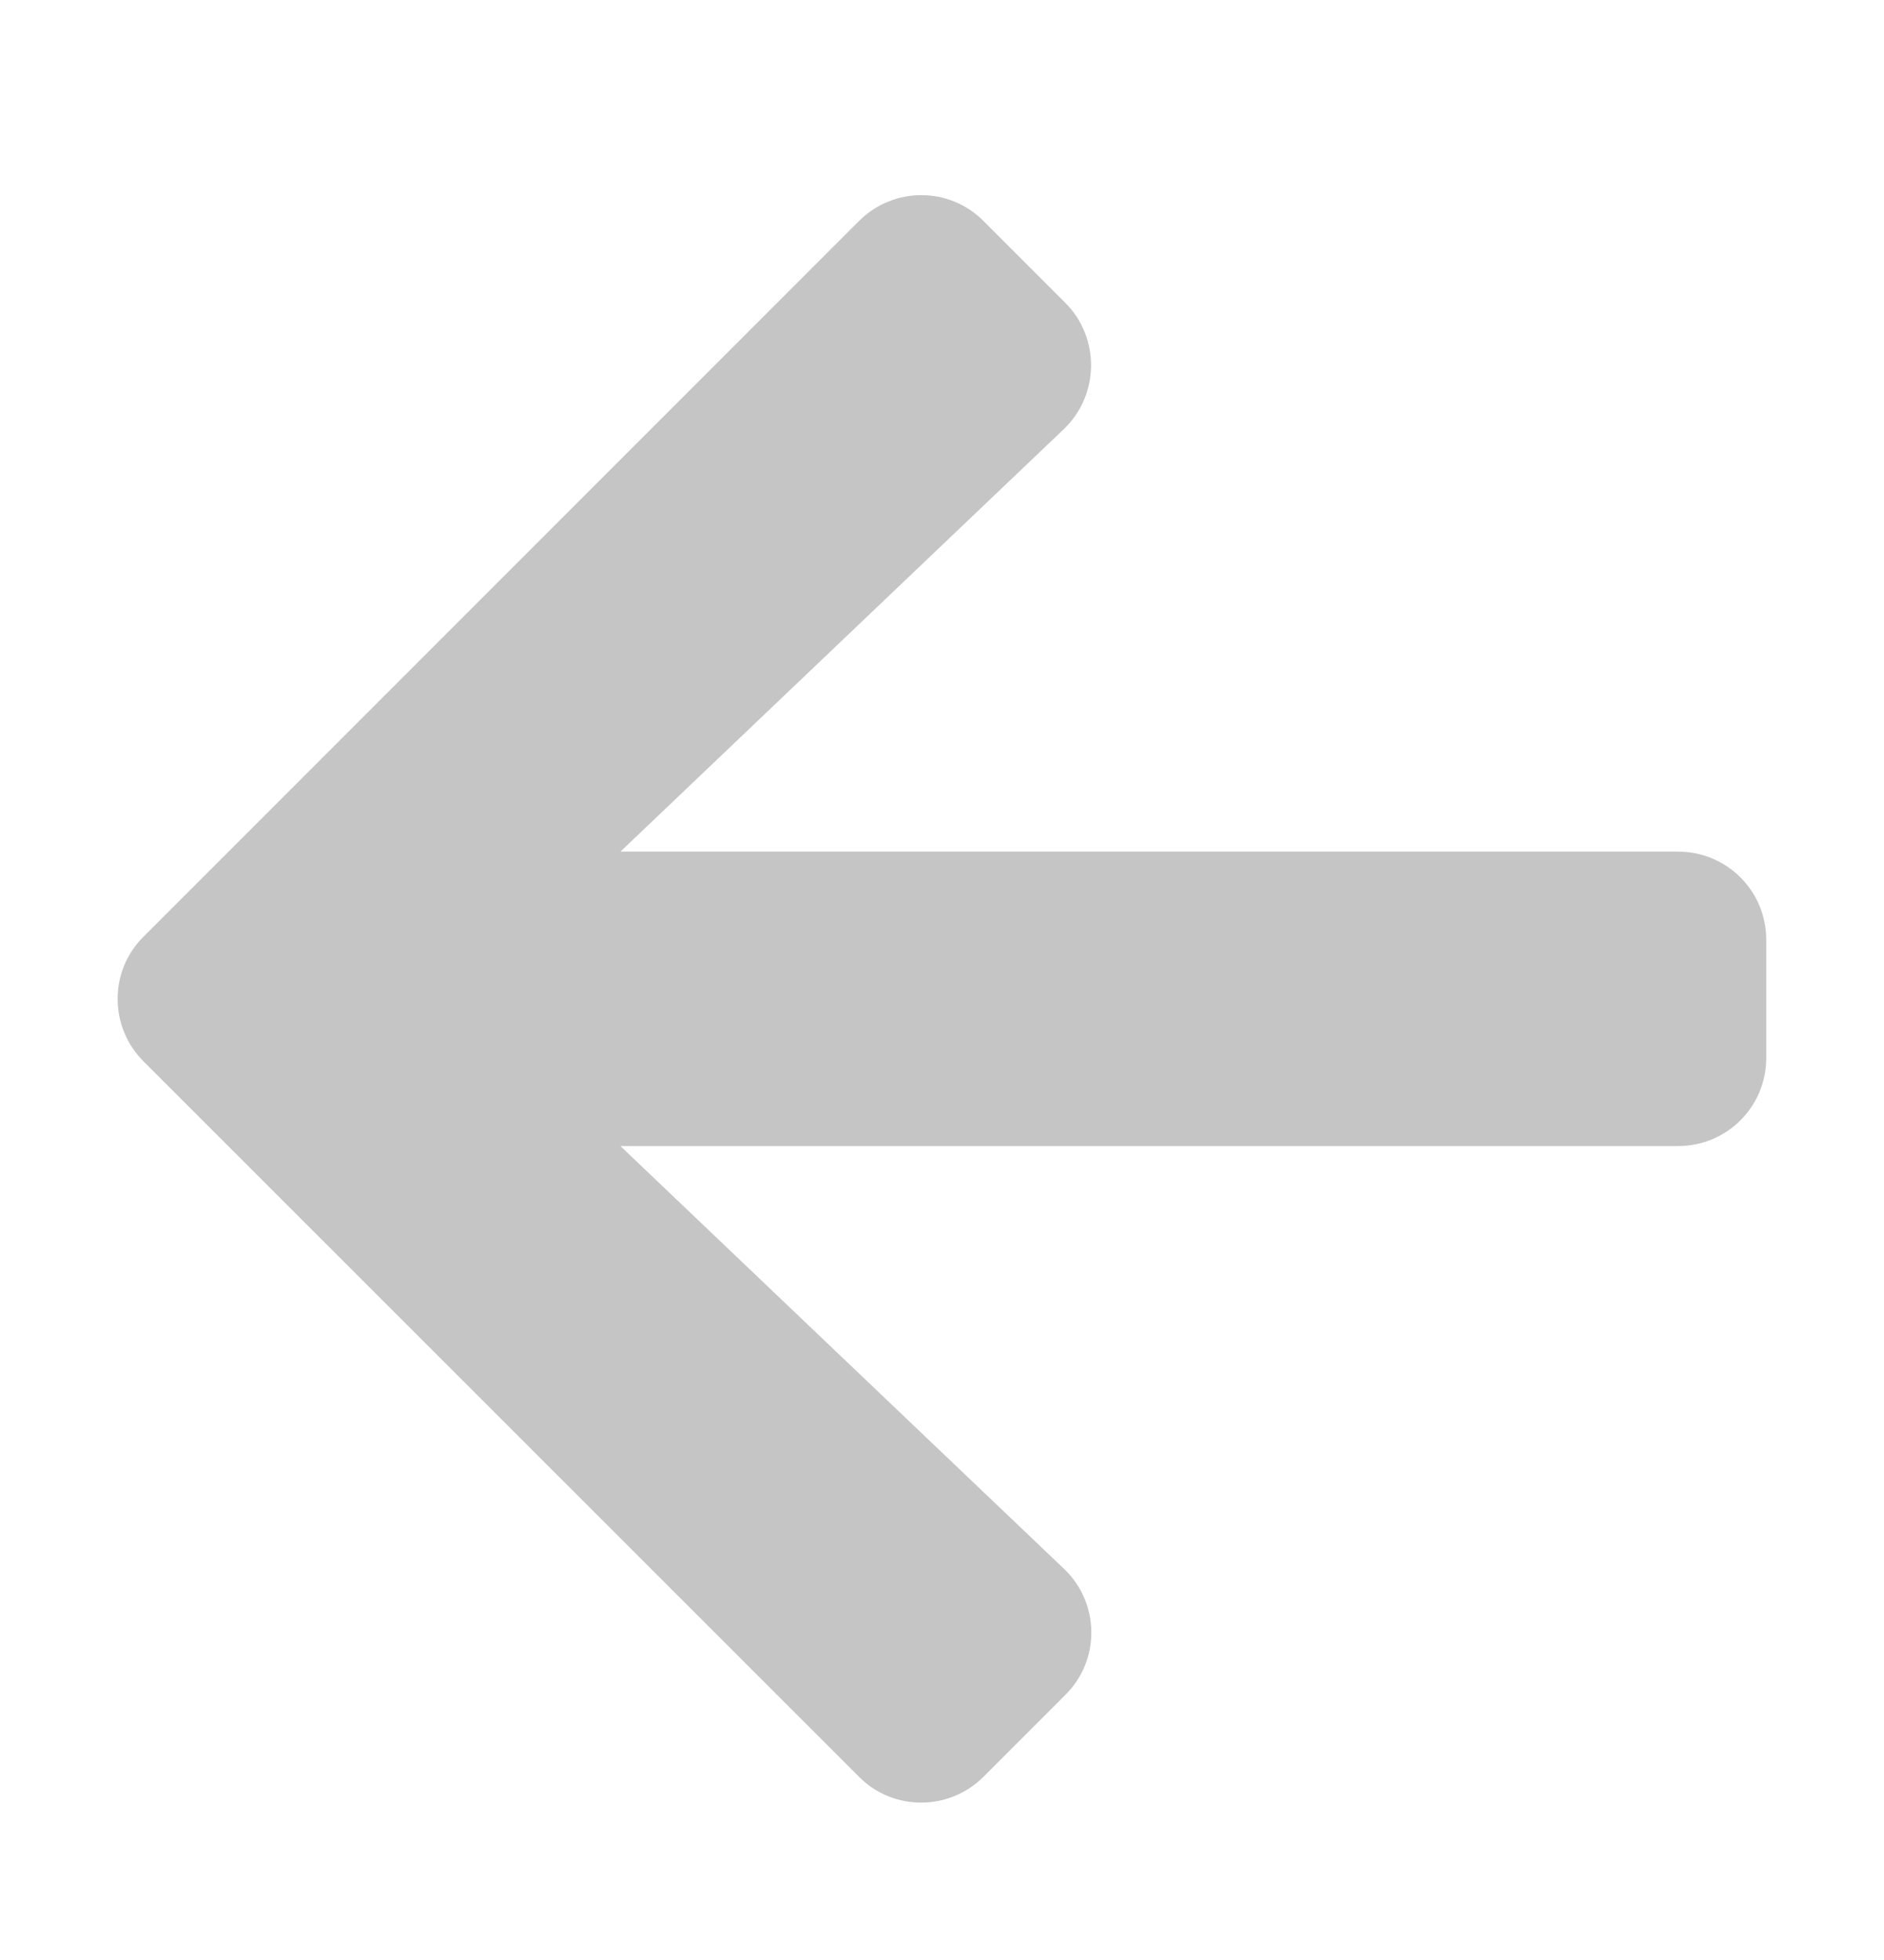 <svg width="25" height="26" viewBox="0 0 25 26" fill="none" xmlns="http://www.w3.org/2000/svg">
<path d="M14.136 22.484L13.052 23.568C12.593 24.027 11.851 24.027 11.397 23.568L1.905 14.08C1.446 13.621 1.446 12.879 1.905 12.425L11.397 2.933C11.856 2.474 12.598 2.474 13.052 2.933L14.136 4.017C14.6 4.481 14.59 5.238 14.117 5.692L8.233 11.297H22.266C22.916 11.297 23.438 11.82 23.438 12.469V14.031C23.438 14.681 22.916 15.203 22.266 15.203H8.233L14.117 20.809C14.595 21.263 14.605 22.02 14.136 22.484Z" fill="#C5C5C5"/>
</svg>
